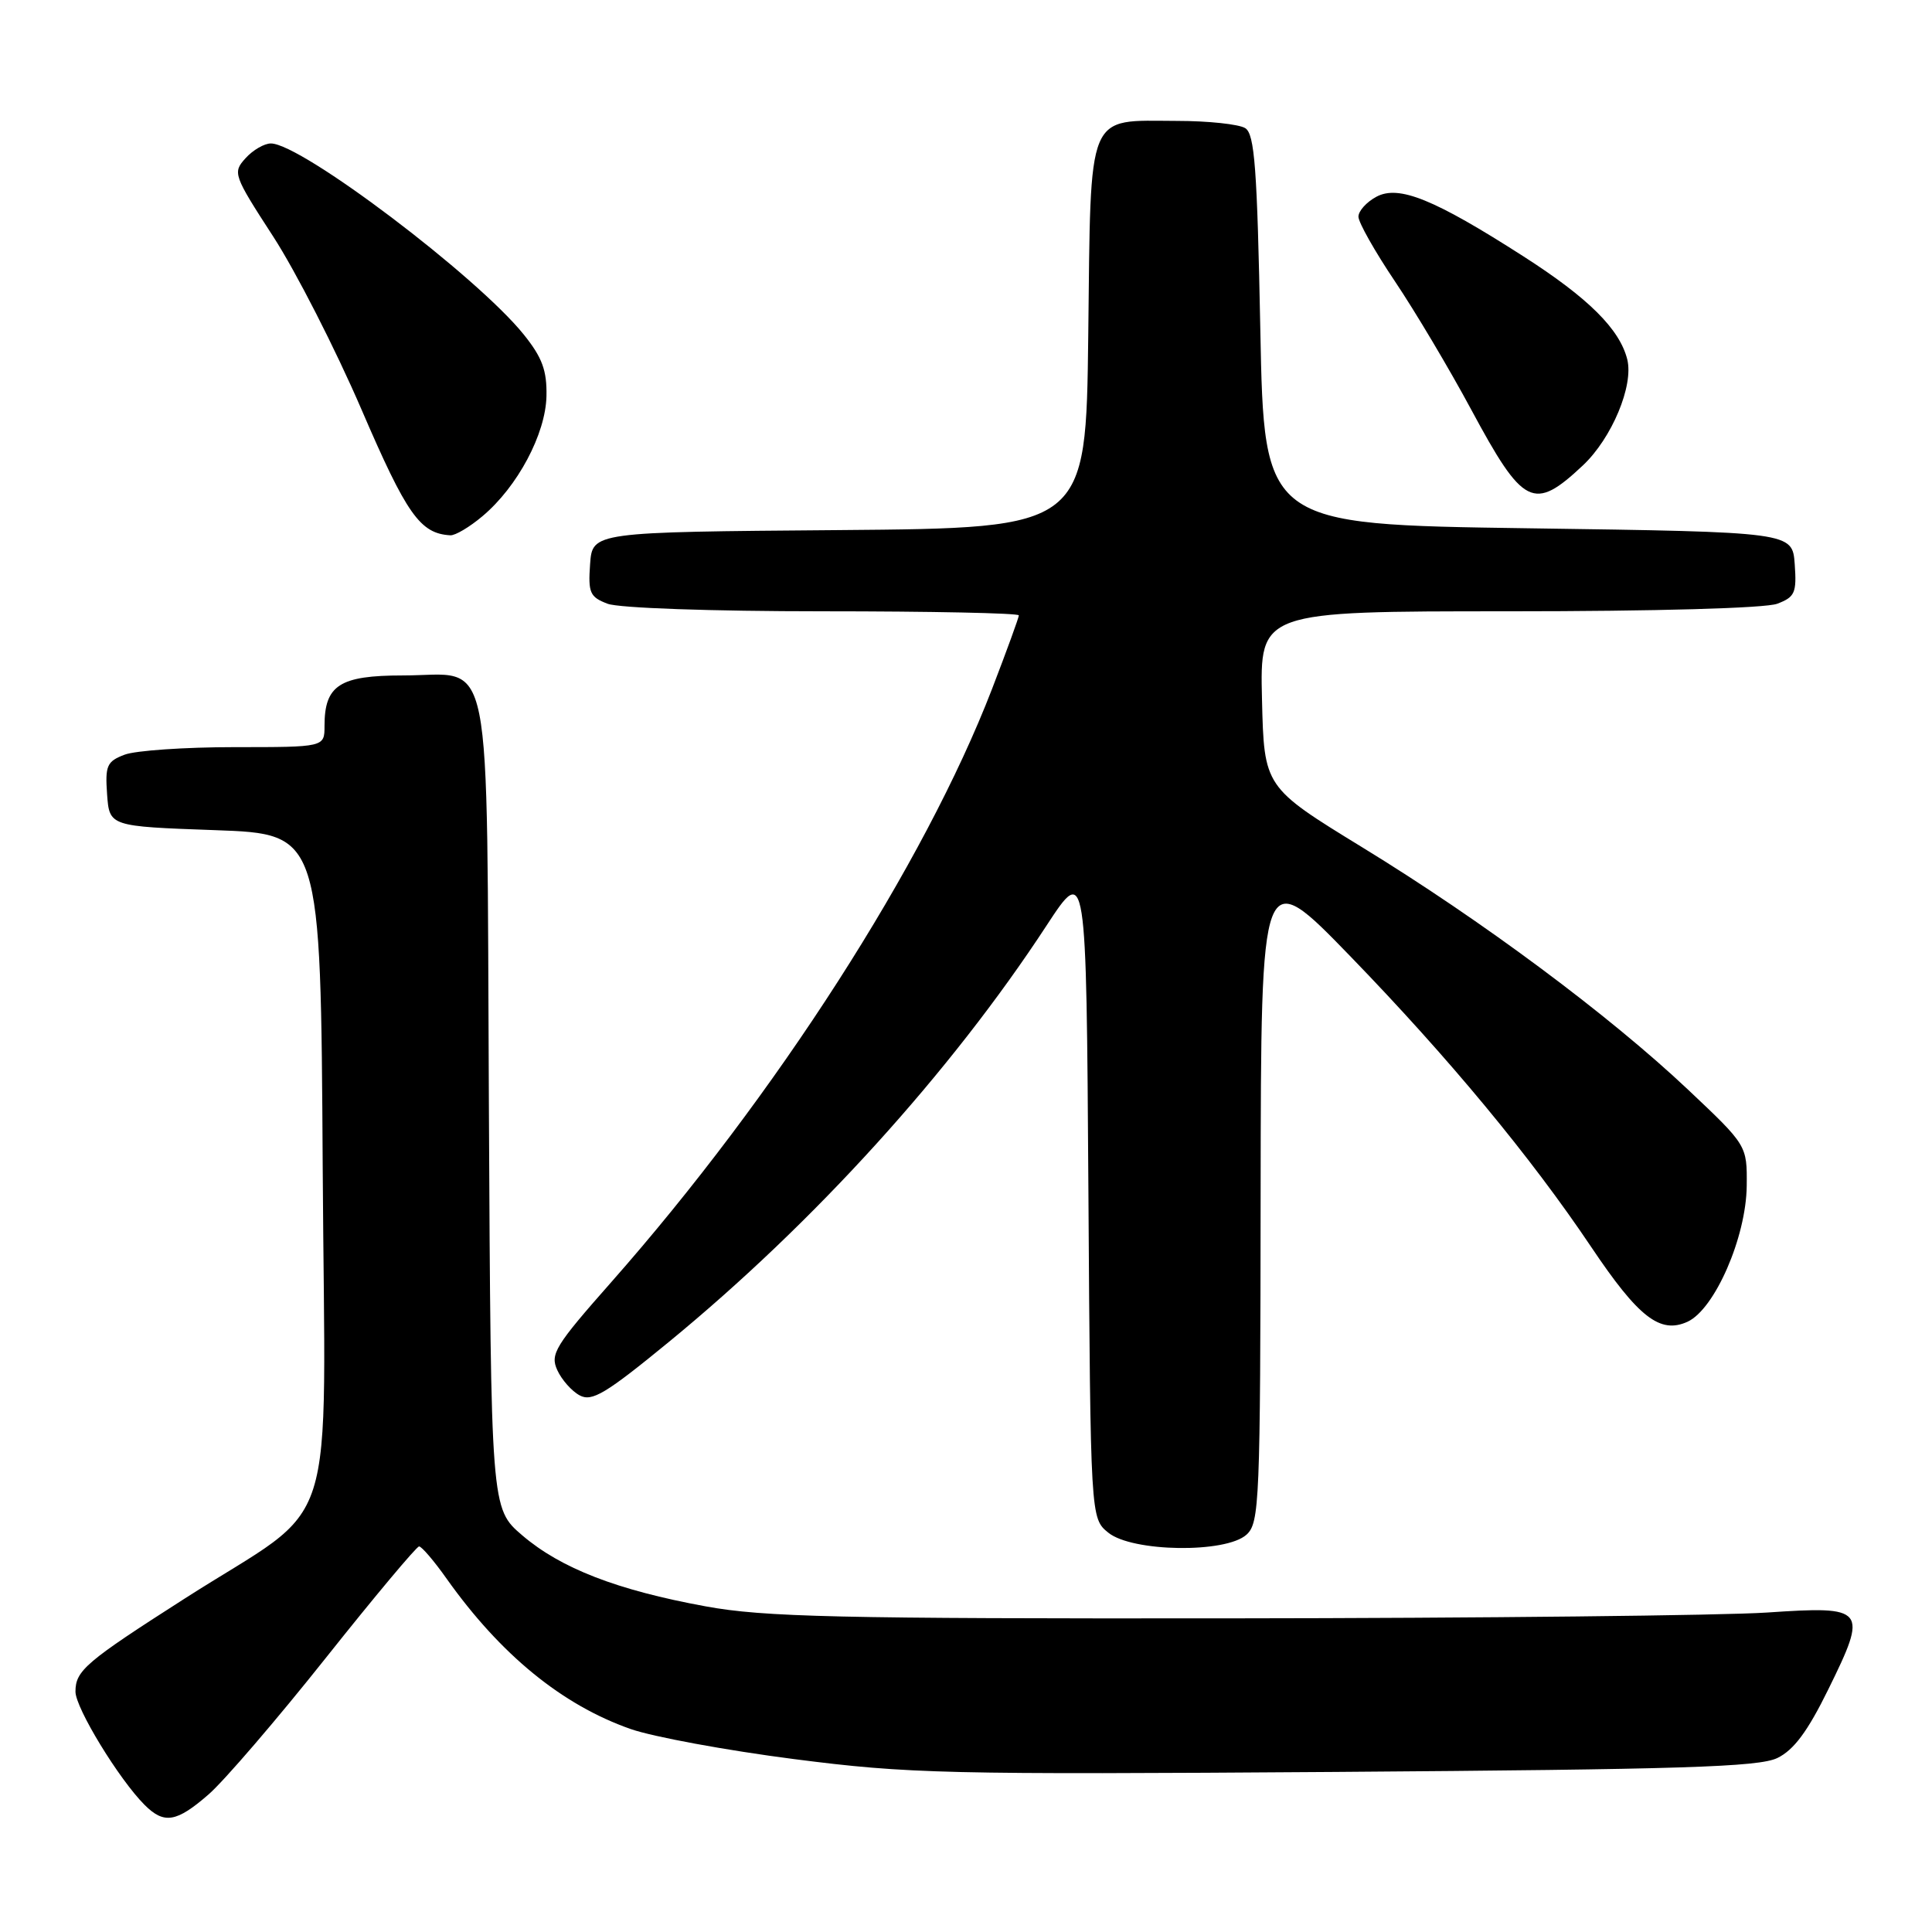 <?xml version="1.0" encoding="UTF-8" standalone="no"?>
<!DOCTYPE svg PUBLIC "-//W3C//DTD SVG 1.1//EN" "http://www.w3.org/Graphics/SVG/1.1/DTD/svg11.dtd" >
<svg xmlns="http://www.w3.org/2000/svg" xmlns:xlink="http://www.w3.org/1999/xlink" version="1.1" viewBox="0 0 256 256">
 <g >
 <path fill="currentColor"
d=" M 27.66 237.75 C 29.71 235.96 36.68 227.85 43.15 219.71 C 49.61 211.58 55.19 204.92 55.53 204.91 C 55.86 204.90 57.52 206.83 59.19 209.20 C 66.34 219.26 74.47 225.91 83.55 229.10 C 86.52 230.14 96.27 231.94 105.22 233.09 C 120.42 235.04 125.20 235.15 177.00 234.79 C 222.79 234.46 233.02 234.14 235.50 232.95 C 237.69 231.89 239.52 229.43 242.26 223.85 C 247.54 213.12 247.27 212.78 234.13 213.67 C 228.29 214.06 196.28 214.41 163.00 214.44 C 110.90 214.49 101.25 214.27 93.50 212.85 C 81.75 210.70 74.31 207.81 69.20 203.44 C 65.05 199.89 65.05 199.89 64.78 146.48 C 64.45 84.19 65.52 89.50 53.38 89.50 C 45.00 89.50 43.00 90.79 43.00 96.19 C 43.00 99.00 43.00 99.00 31.07 99.00 C 24.50 99.00 17.95 99.45 16.51 100.00 C 14.16 100.89 13.92 101.45 14.19 105.25 C 14.50 109.50 14.50 109.50 28.50 110.00 C 42.50 110.50 42.50 110.50 42.76 154.66 C 43.06 205.31 45.22 198.54 24.50 211.80 C 11.35 220.21 10.00 221.36 10.00 224.15 C 10.00 226.32 15.77 235.77 19.16 239.16 C 21.75 241.75 23.39 241.47 27.66 237.75 Z  M 165.17 203.35 C 166.89 201.79 167.00 199.03 167.04 158.10 C 167.09 114.50 167.09 114.50 178.99 126.78 C 192.00 140.22 202.80 153.25 210.85 165.24 C 217.11 174.57 219.97 176.79 223.60 175.14 C 227.21 173.49 231.38 163.94 231.45 157.13 C 231.50 151.77 231.50 151.77 223.68 144.39 C 213.23 134.53 196.37 121.98 180.50 112.27 C 167.50 104.30 167.50 104.30 167.22 92.65 C 166.94 81.00 166.94 81.00 199.90 81.00 C 219.40 81.00 233.94 80.59 235.49 80.00 C 237.84 79.11 238.08 78.55 237.81 74.75 C 237.50 70.50 237.50 70.50 202.50 70.00 C 167.50 69.50 167.50 69.50 167.00 43.71 C 166.58 22.26 166.25 17.77 165.00 16.98 C 164.18 16.46 160.10 16.02 155.94 16.02 C 143.87 15.99 144.55 14.34 144.20 44.40 C 143.90 69.97 143.90 69.97 111.20 70.24 C 78.50 70.50 78.50 70.50 78.19 74.75 C 77.92 78.55 78.16 79.11 80.51 80.00 C 82.01 80.57 94.24 81.00 109.07 81.00 C 123.33 81.00 135.00 81.24 135.00 81.54 C 135.00 81.83 133.40 86.22 131.45 91.29 C 122.50 114.49 102.81 145.17 80.97 169.92 C 73.57 178.30 72.87 179.43 73.84 181.54 C 74.42 182.82 75.76 184.34 76.82 184.90 C 78.44 185.77 80.28 184.66 88.62 177.82 C 107.84 162.05 125.96 142.08 138.68 122.63 C 143.94 114.60 143.94 114.60 144.22 157.89 C 144.50 201.18 144.50 201.18 146.86 203.09 C 150.04 205.66 162.42 205.84 165.17 203.35 Z  M 63.94 68.39 C 68.58 64.49 72.30 57.51 72.41 52.49 C 72.48 49.09 71.85 47.38 69.41 44.34 C 63.20 36.61 39.93 19.02 35.90 19.01 C 35.03 19.00 33.51 19.88 32.53 20.97 C 30.81 22.87 30.92 23.20 36.20 31.34 C 39.20 35.97 44.46 46.28 47.90 54.26 C 53.90 68.20 55.67 70.70 59.67 70.93 C 60.32 70.97 62.24 69.83 63.94 68.39 Z  M 209.74 61.67 C 213.57 58.07 216.49 51.10 215.62 47.62 C 214.61 43.60 210.47 39.49 201.88 33.98 C 190.03 26.38 185.34 24.48 182.38 26.07 C 181.07 26.77 180.00 27.96 180.00 28.71 C 180.00 29.47 182.18 33.33 184.85 37.30 C 187.51 41.26 192.05 48.89 194.93 54.25 C 201.85 67.11 203.21 67.80 209.74 61.67 Z "/>
</g>
</svg>